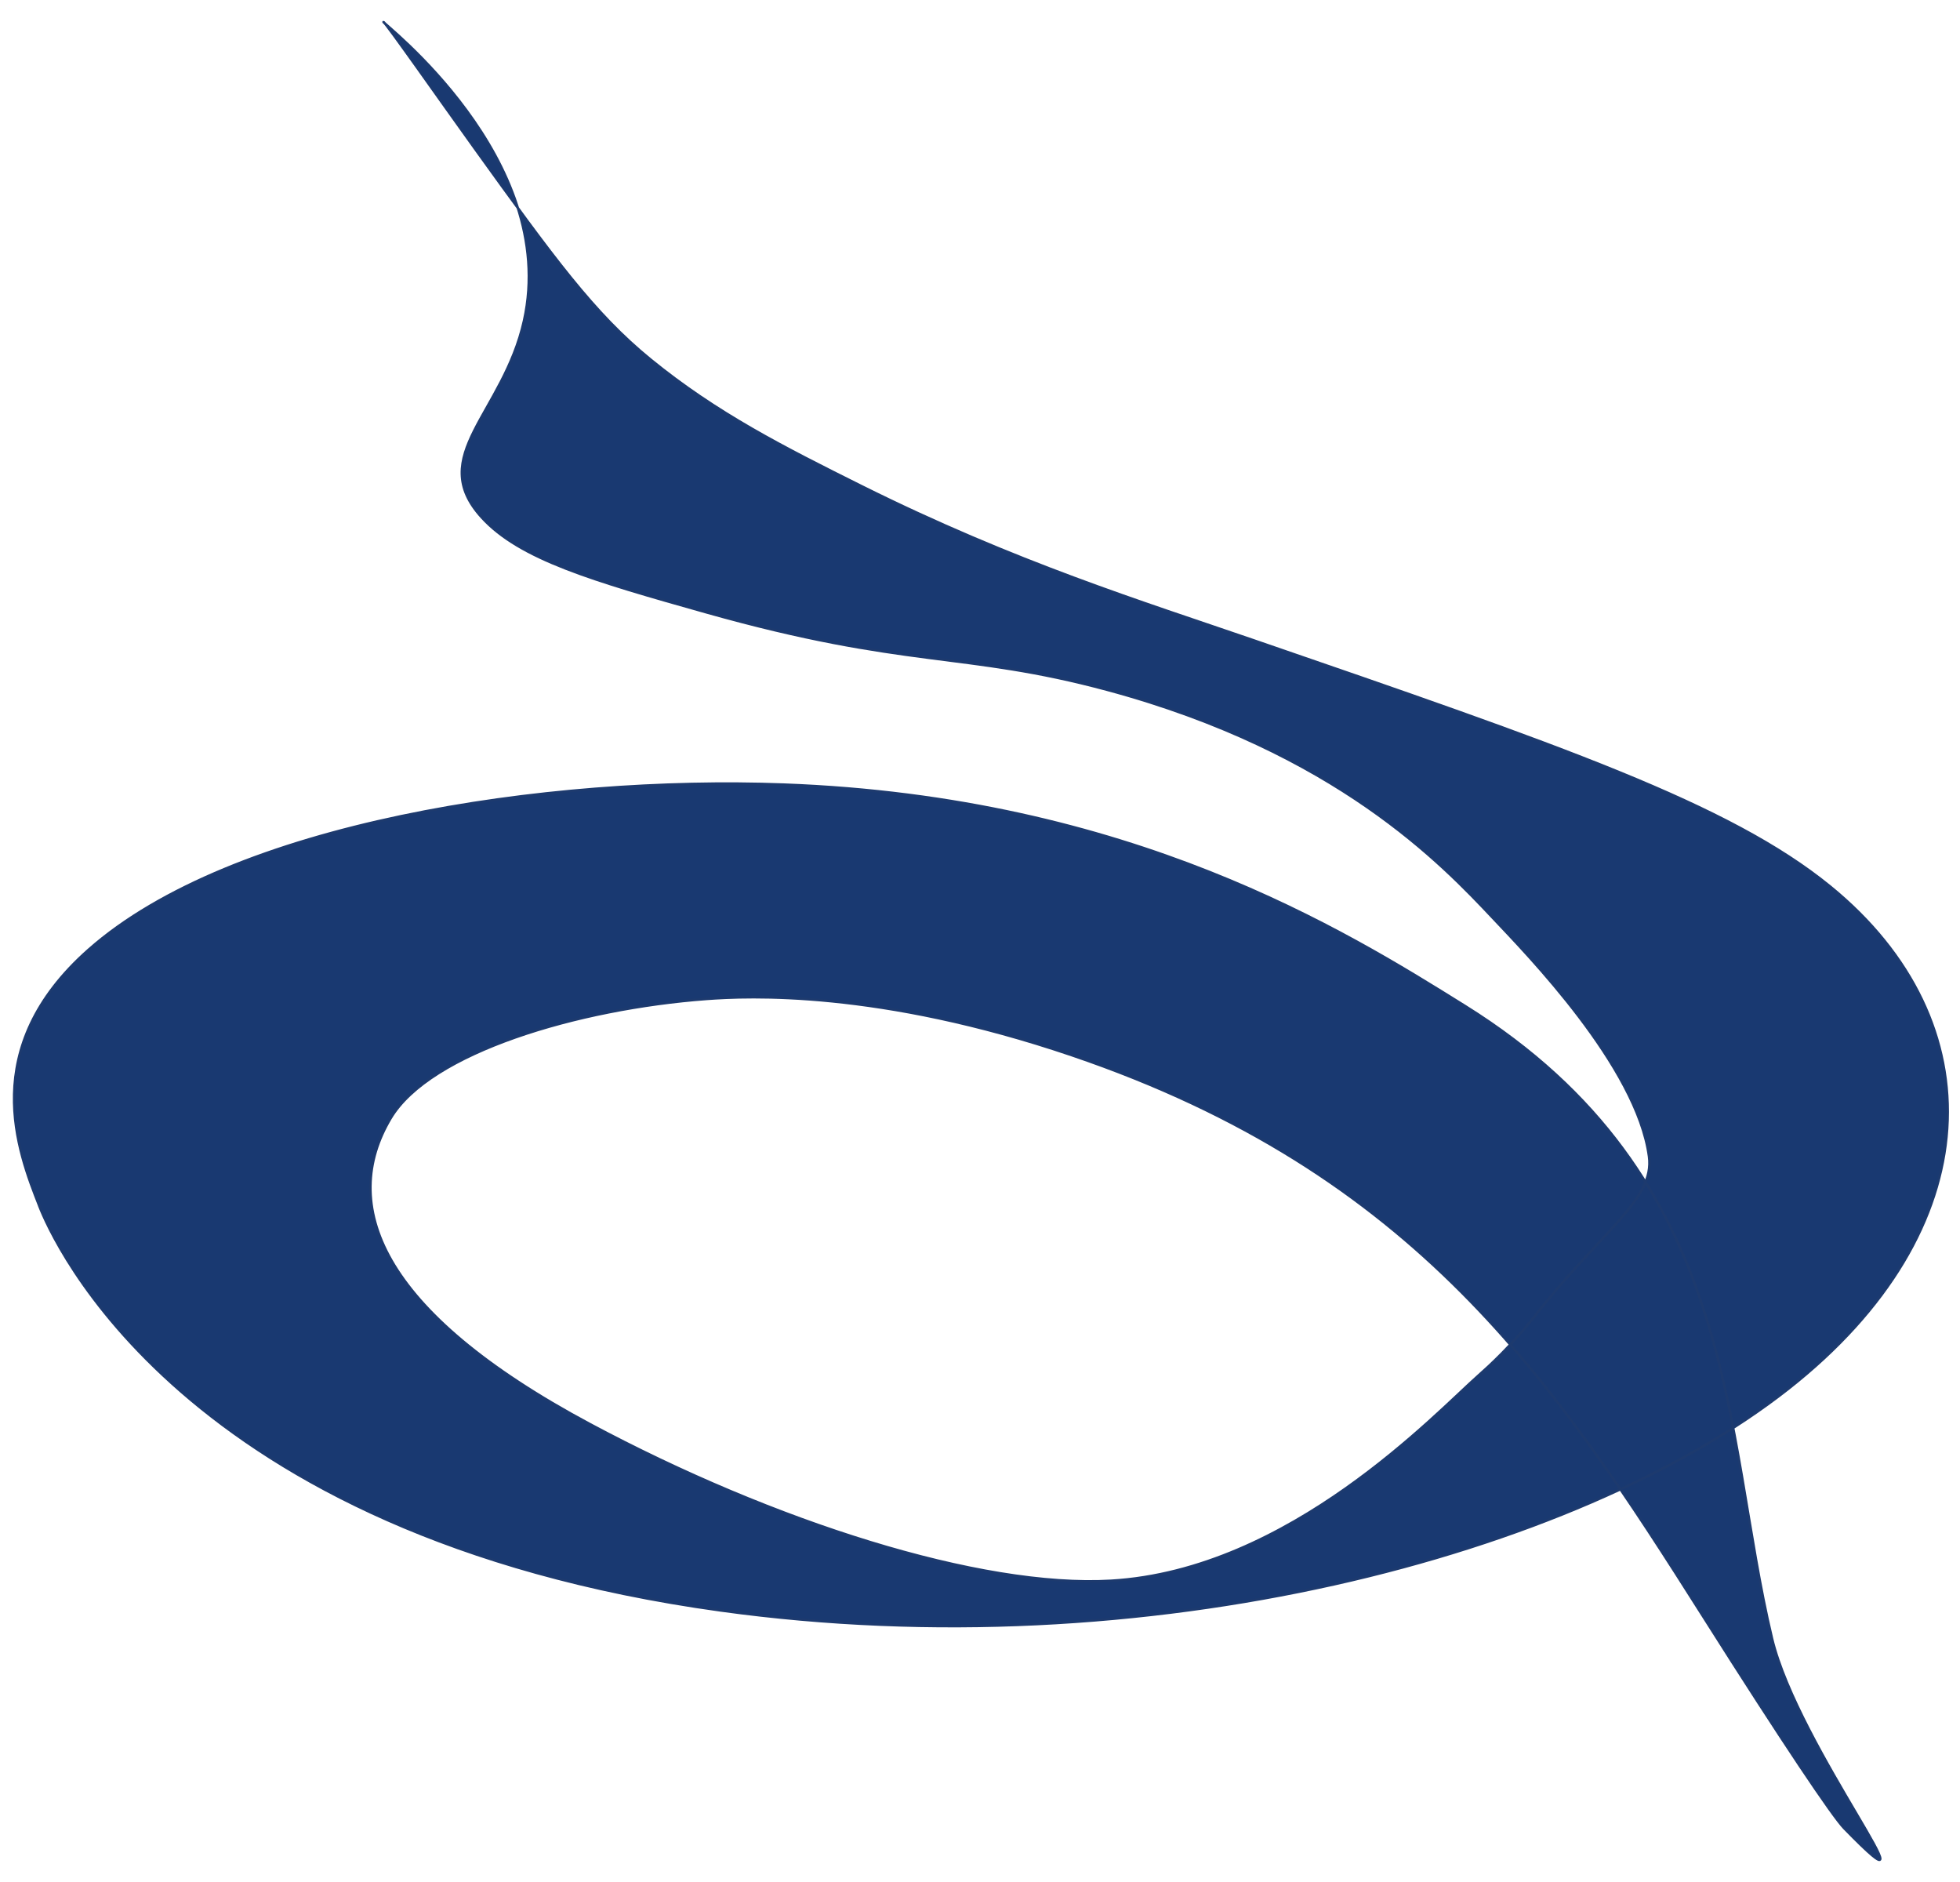 <?xml version="1.0" encoding="UTF-8"?>
<svg id="Capa_1" data-name="Capa 1" xmlns="http://www.w3.org/2000/svg" viewBox="0 0 800 768">
  <defs>
    <style>
      .cls-1 {
        fill: #193971;
        stroke: #1d3a6e;
        stroke-miterlimit: 10;
      }
    </style>
  </defs>
  <path class="cls-1" d="M16.08,492.27c5,12.71,57.08,134.36,278.04,164.91,173.46,23.99,349-22.26,435.69-90.34,82.74-64.99,84.74-150.01,17.2-205.07-41.31-33.68-110.18-57.39-235.04-100.38-45.34-15.61-97.61-31.74-160.52-63.1-31.48-15.69-58.94-29.55-85.99-51.63-23.11-18.86-39.61-41.51-71.66-86.04-13.95-19.39-36.61-51.74-37.26-51.63-.89.15,72.14,55.47,57.33,121.89-8.45,37.89-40.11,55.23-17.2,80.31,15.53,17,45.21,25.62,91.72,38.72,81.62,22.99,104.91,15.81,163.38,31.55,93.57,25.19,137.07,71.36,157.65,93.21,13.71,14.55,58.75,60.56,63.64,97.26,2.35,17.59-18.82,29.73-46.89,65.46-9.19,11.69-18.49,20.19-22.48,23.71-17.69,15.61-77.17,79.69-150.22,83.97-53.29,3.12-137.75-23.86-212.57-63.86-86.96-46.49-102.14-90.06-81.5-124.8,16.08-27.08,76.84-44.89,128.99-48.76,16.73-1.24,70.24-3.83,149.05,22.94,140.71,47.8,196.99,133.13,257.98,229.45,32.35,51.09,52.66,81.26,57.33,86.04,42.25,43.34-18.77-32.75-29.47-77.43-20.3-84.75-12.54-187.8-125.32-258.14-49.31-30.75-136.4-85.07-278.04-90.34-97.05-3.61-225.19,15.59-283.77,67.4-45.42,40.17-28.92,82.17-20.06,104.69Z"/>
</svg>